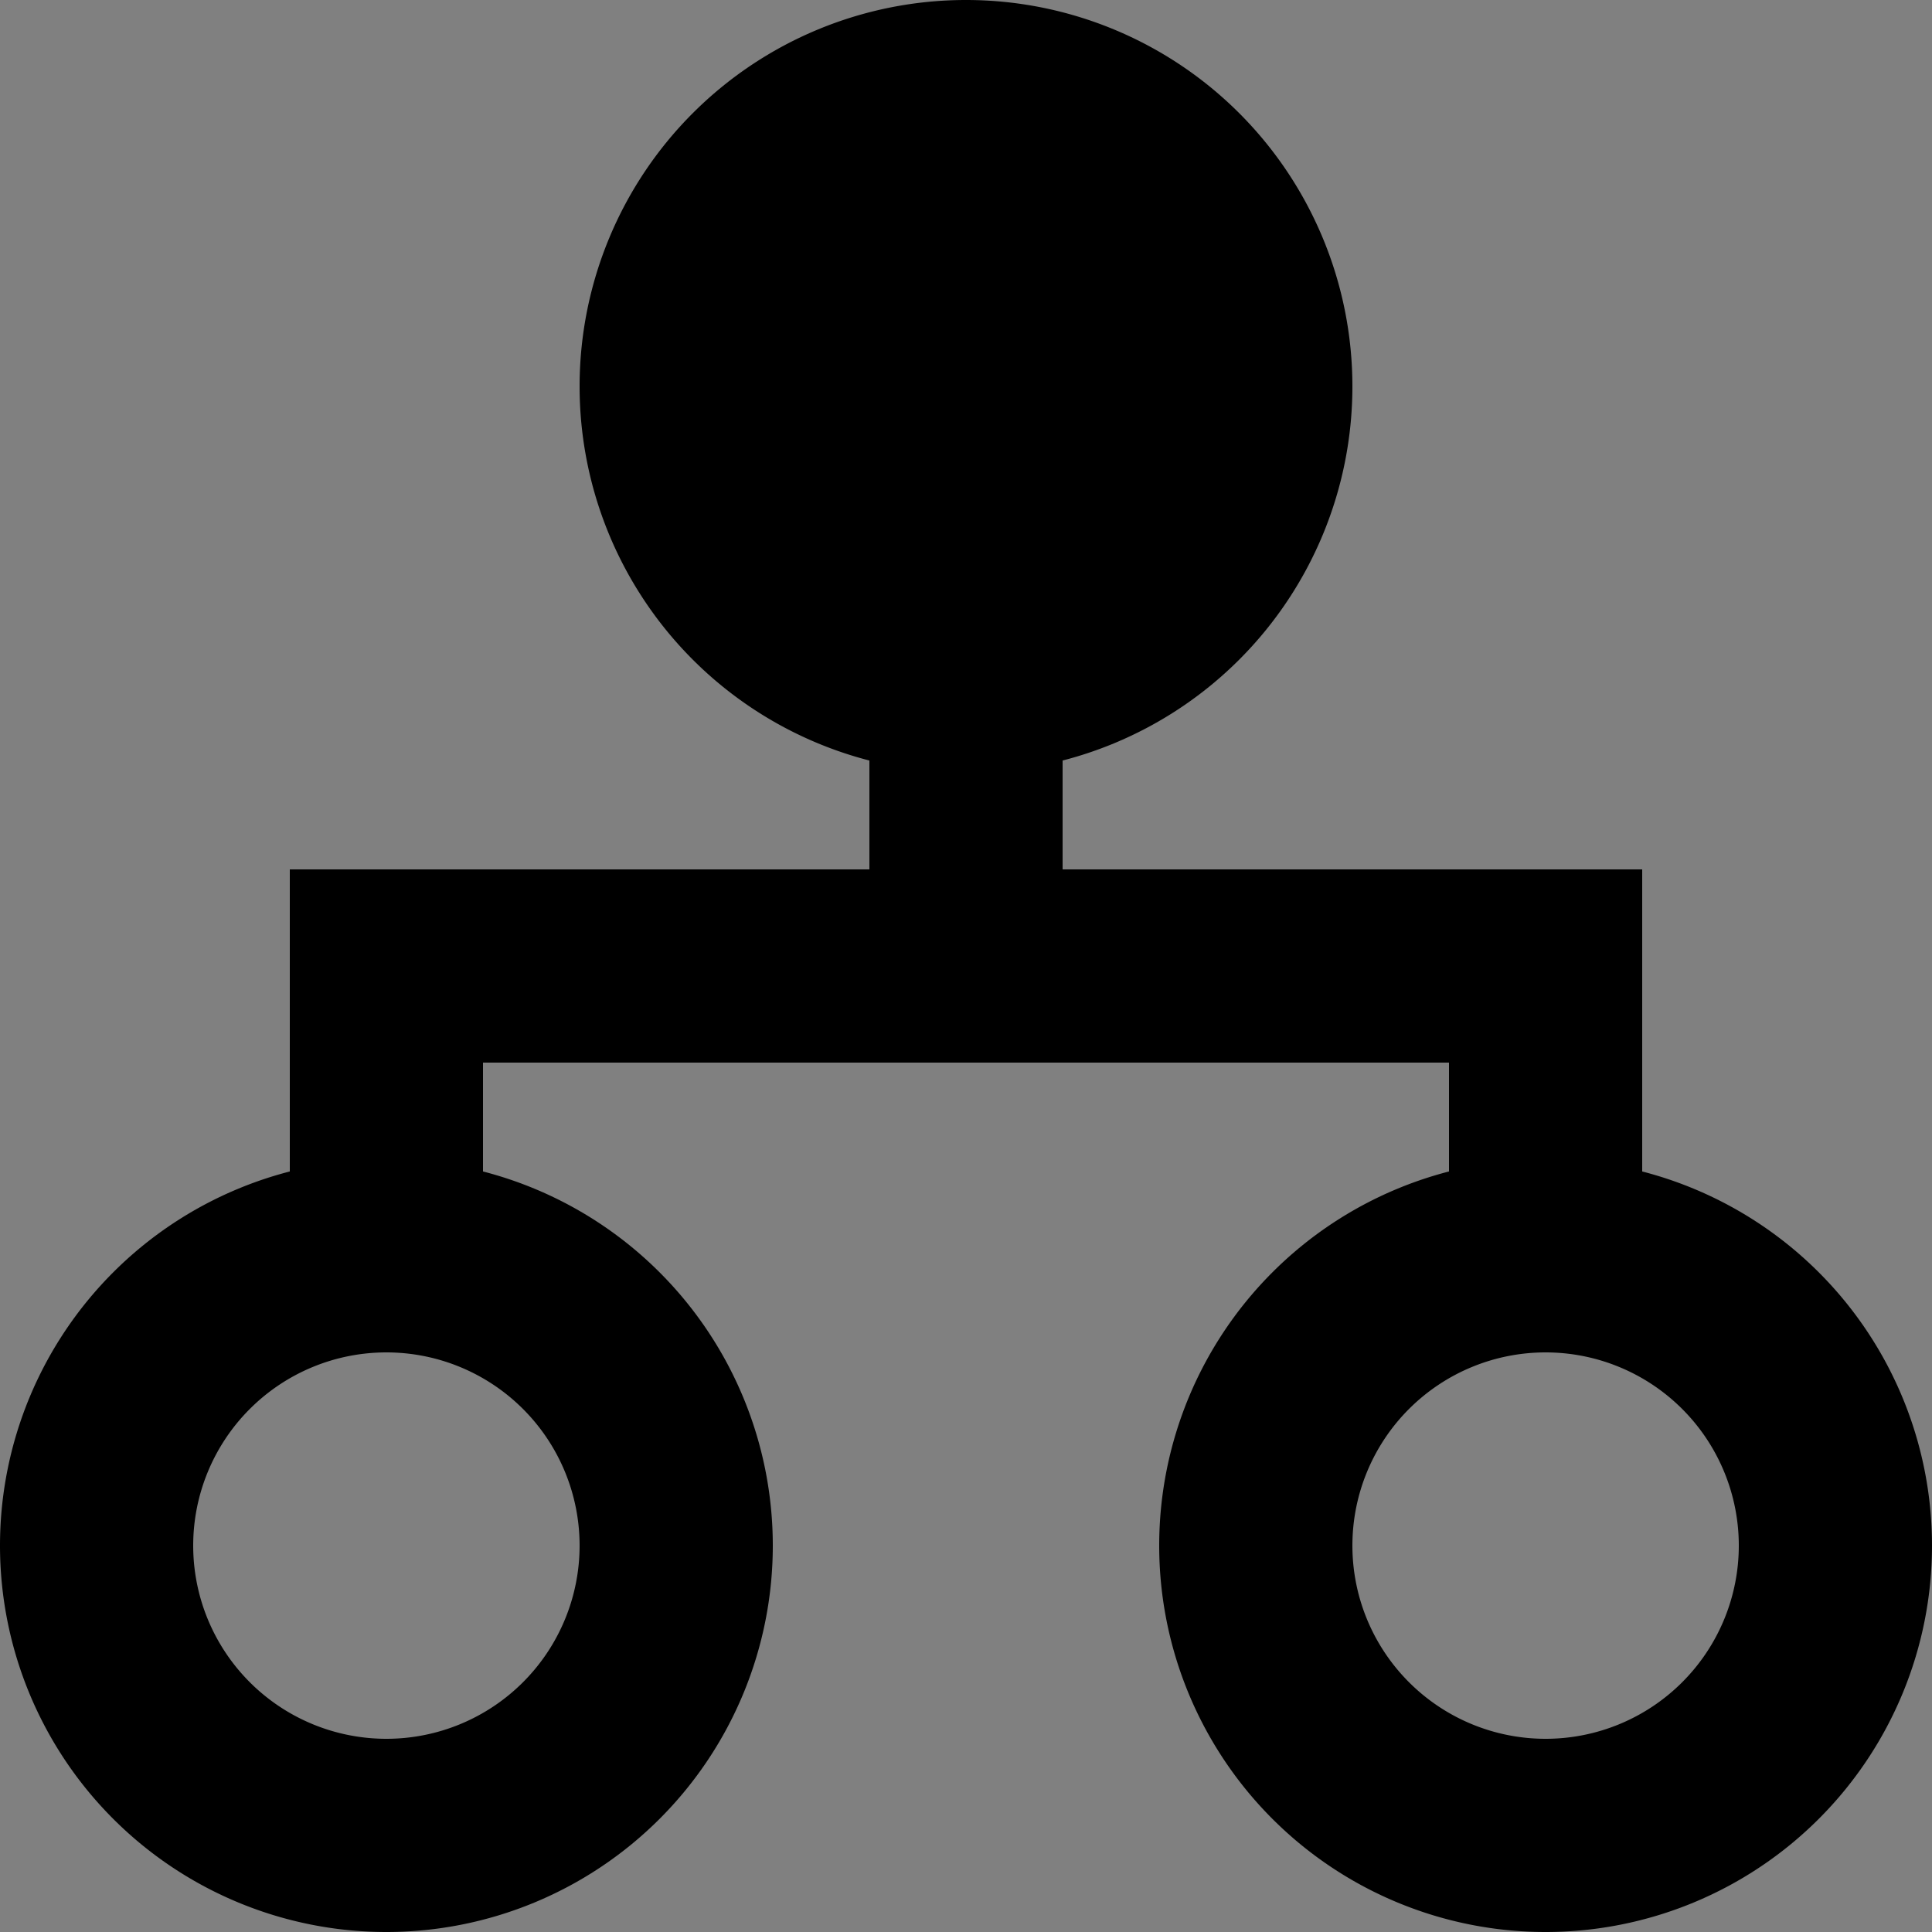 <svg xmlns="http://www.w3.org/2000/svg" viewBox="0 0 10 10">
 <rect x="0" y="0" width="10" height="10" fill="#808080" stroke="none"/>
 <path fill="currentcolor" d="M 4.5 3.5 h 1 v 1 h 3 v 2 h -1 v -1 h -5 v 1 h -1 v -2 h 3 z"/>
 <path fill="currentcolor" d="M 3 2 a 2 2 0 0 1 4 0 a 2 2 0 0 1 -4 0"/>
 <path fill="currentcolor" d="M 6 8 a 2 2 0 0 1 4 0 a 2 2 0 0 1 -4 0"/>
 <path fill="white" opacity="0.5" d="M 7 8 a 1 1 0 0 1 2 0 a 1 1 0 0 1 -2 0"/>
 <path fill="currentcolor" d="M 0 8 a 2 2 0 0 1 4 0 a 2 2 0 0 1 -4 0"/>
 <path fill="white" opacity="0.5" d="M 1 8 a 1 1 0 0 1 2 0 a 1 1 0 0 1 -2 0"/>
</svg>

